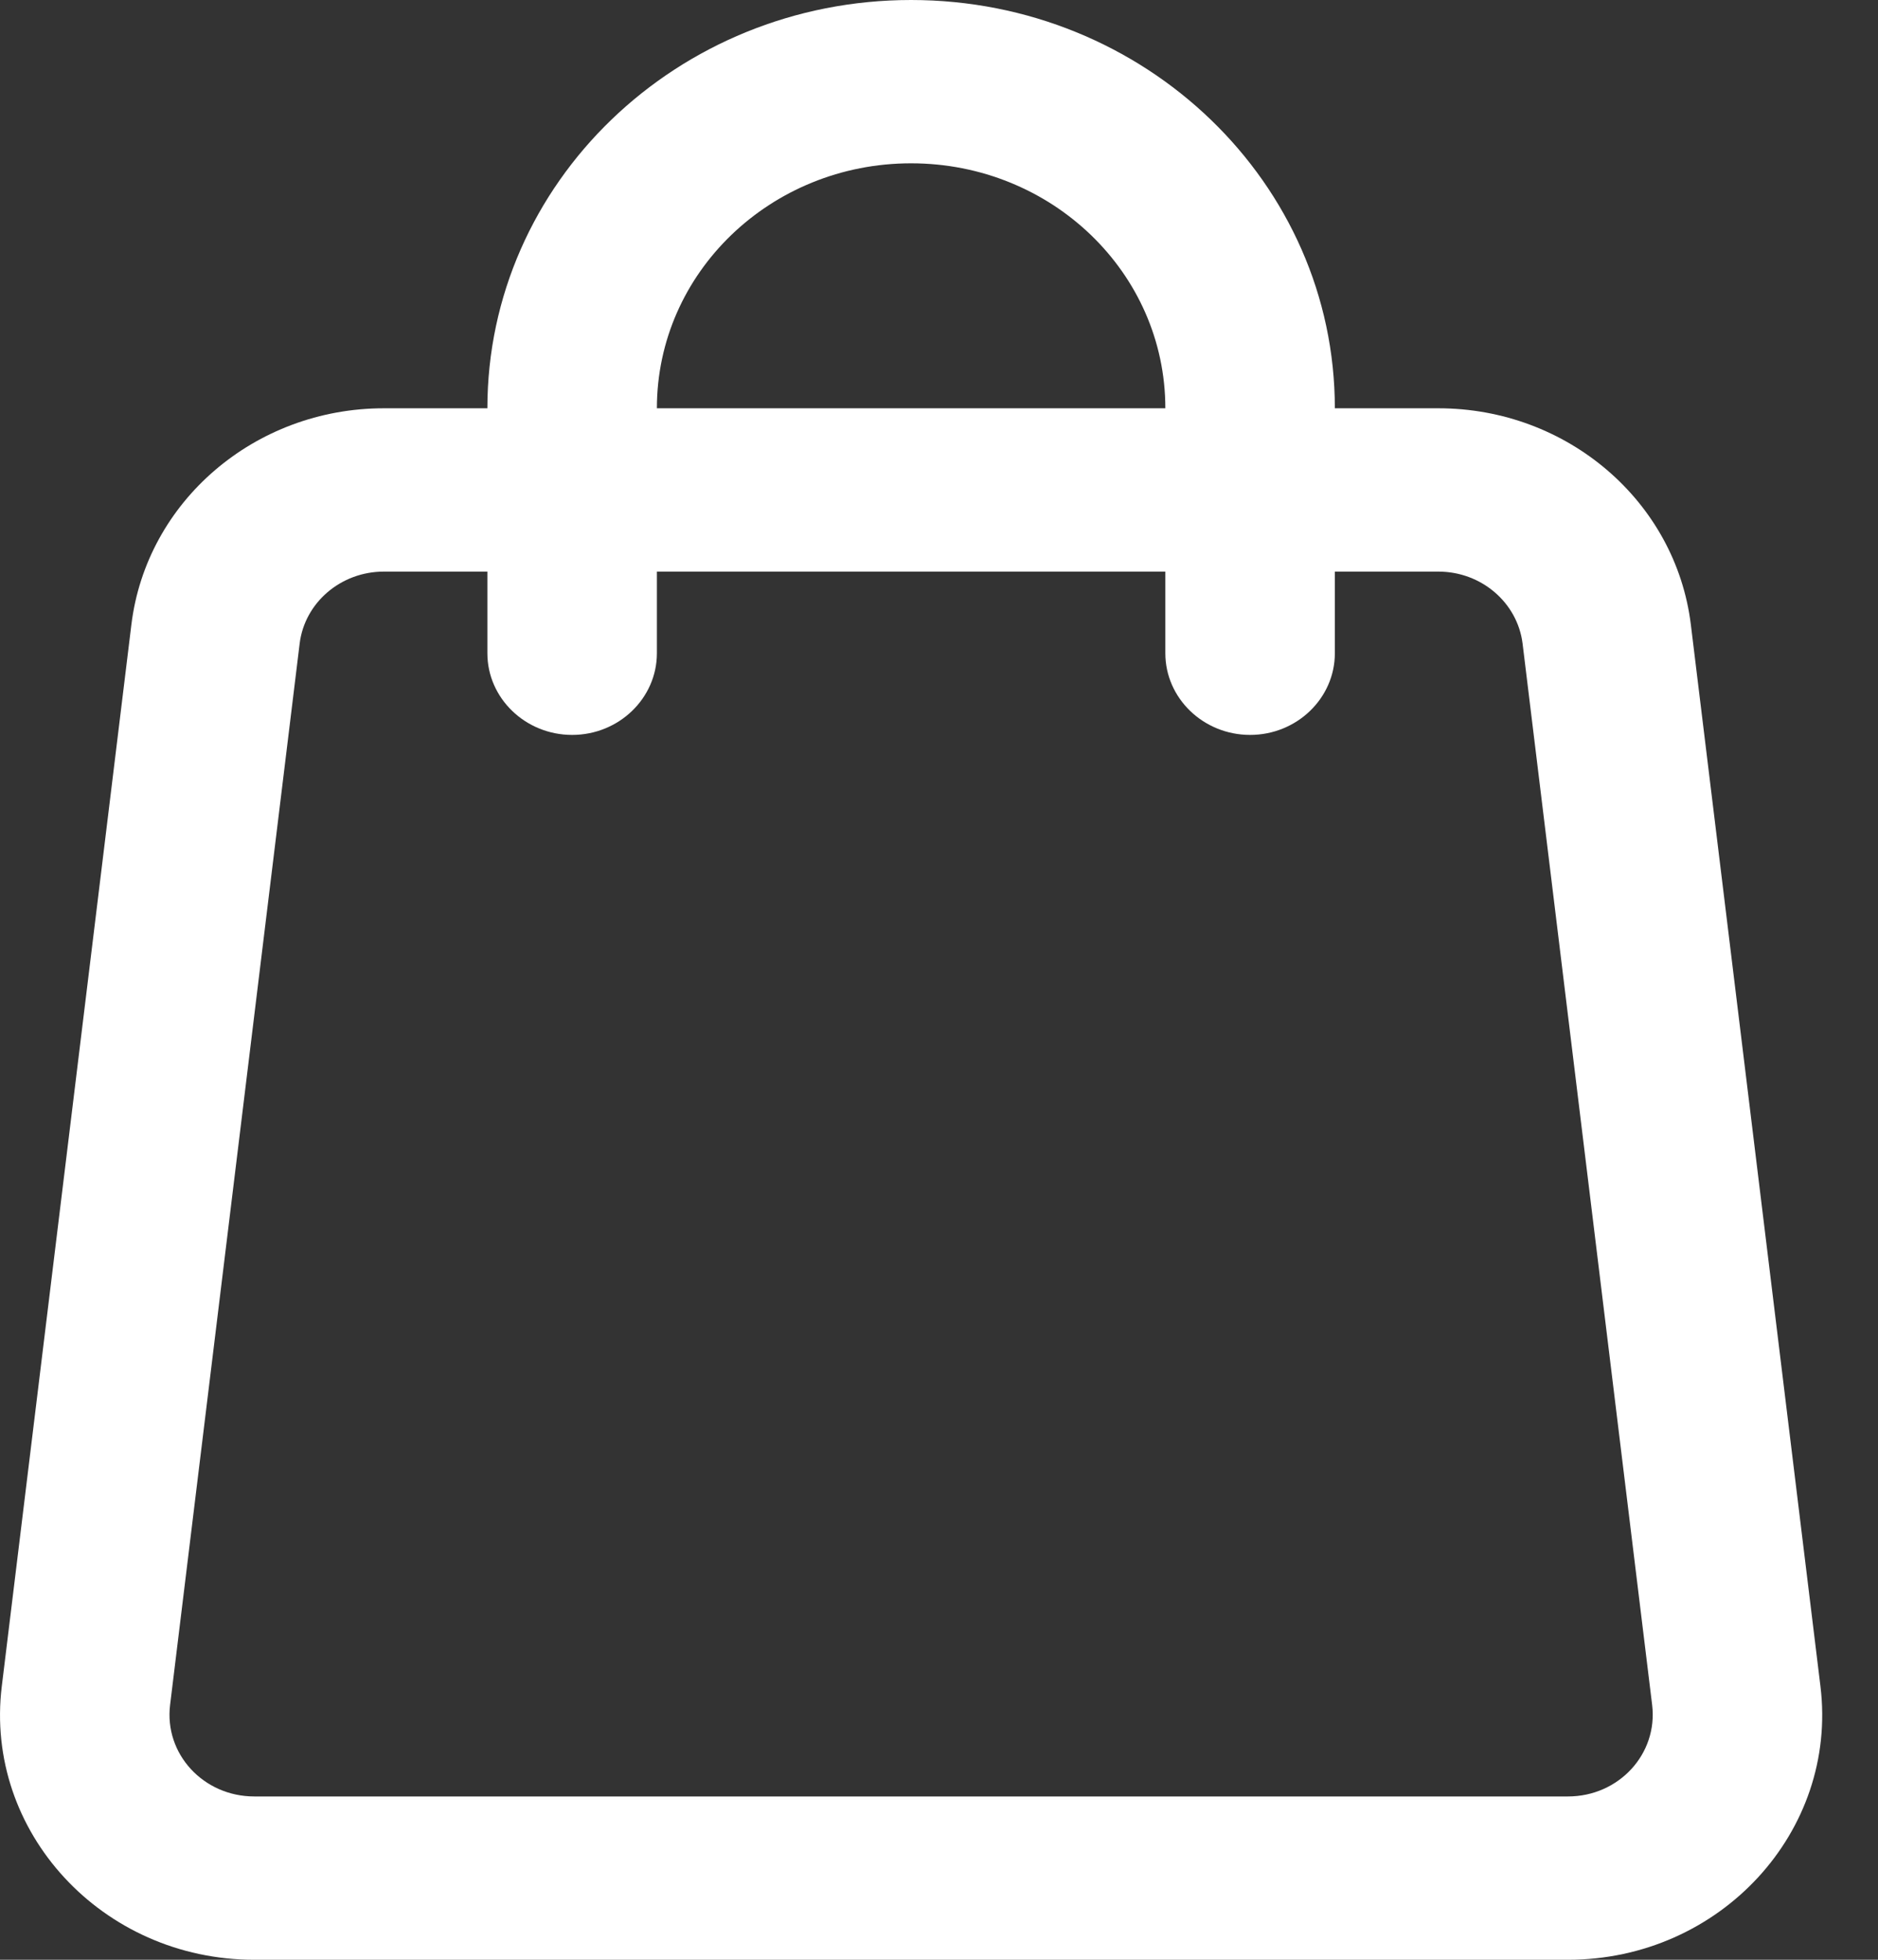 <svg width="23" height="24" viewBox="0 0 23 24" fill="none" xmlns="http://www.w3.org/2000/svg">
<rect x="0" y="0" width="23" height="24" fill="#333333" stroke="none"/>
<path fill-rule="evenodd" clip-rule="evenodd" d="M11.158 2C9.439 2 8.045 3.34 8.045 5H14.272C14.272 3.34 12.878 2 11.158 2ZM14.272 7V8C14.272 8.55 14.737 9 15.31 9C15.883 9 16.348 8.55 16.348 8V7H17.616C18.142 7 18.584 7.38 18.647 7.88L20.234 20.88C20.306 21.48 19.825 22 19.203 22H3.114C2.492 22 2.01 21.48 2.083 20.88L3.67 7.88C3.732 7.38 4.174 7 4.701 7H5.969V8C5.969 8.55 6.434 9 7.007 9C7.58 9 8.045 8.55 8.045 8V7H14.272ZM5.969 5H4.701C3.122 5 1.793 6.14 1.609 7.65L0.022 20.65C-0.196 22.43 1.25 24 3.114 24H19.203C21.067 24 22.513 22.43 22.295 20.65L20.708 7.65C20.523 6.14 19.195 5 17.616 5H16.348C16.348 2.24 14.024 0 11.158 0C8.292 0 5.969 2.24 5.969 5Z" fill="#FFFFFF"/>
</svg>
